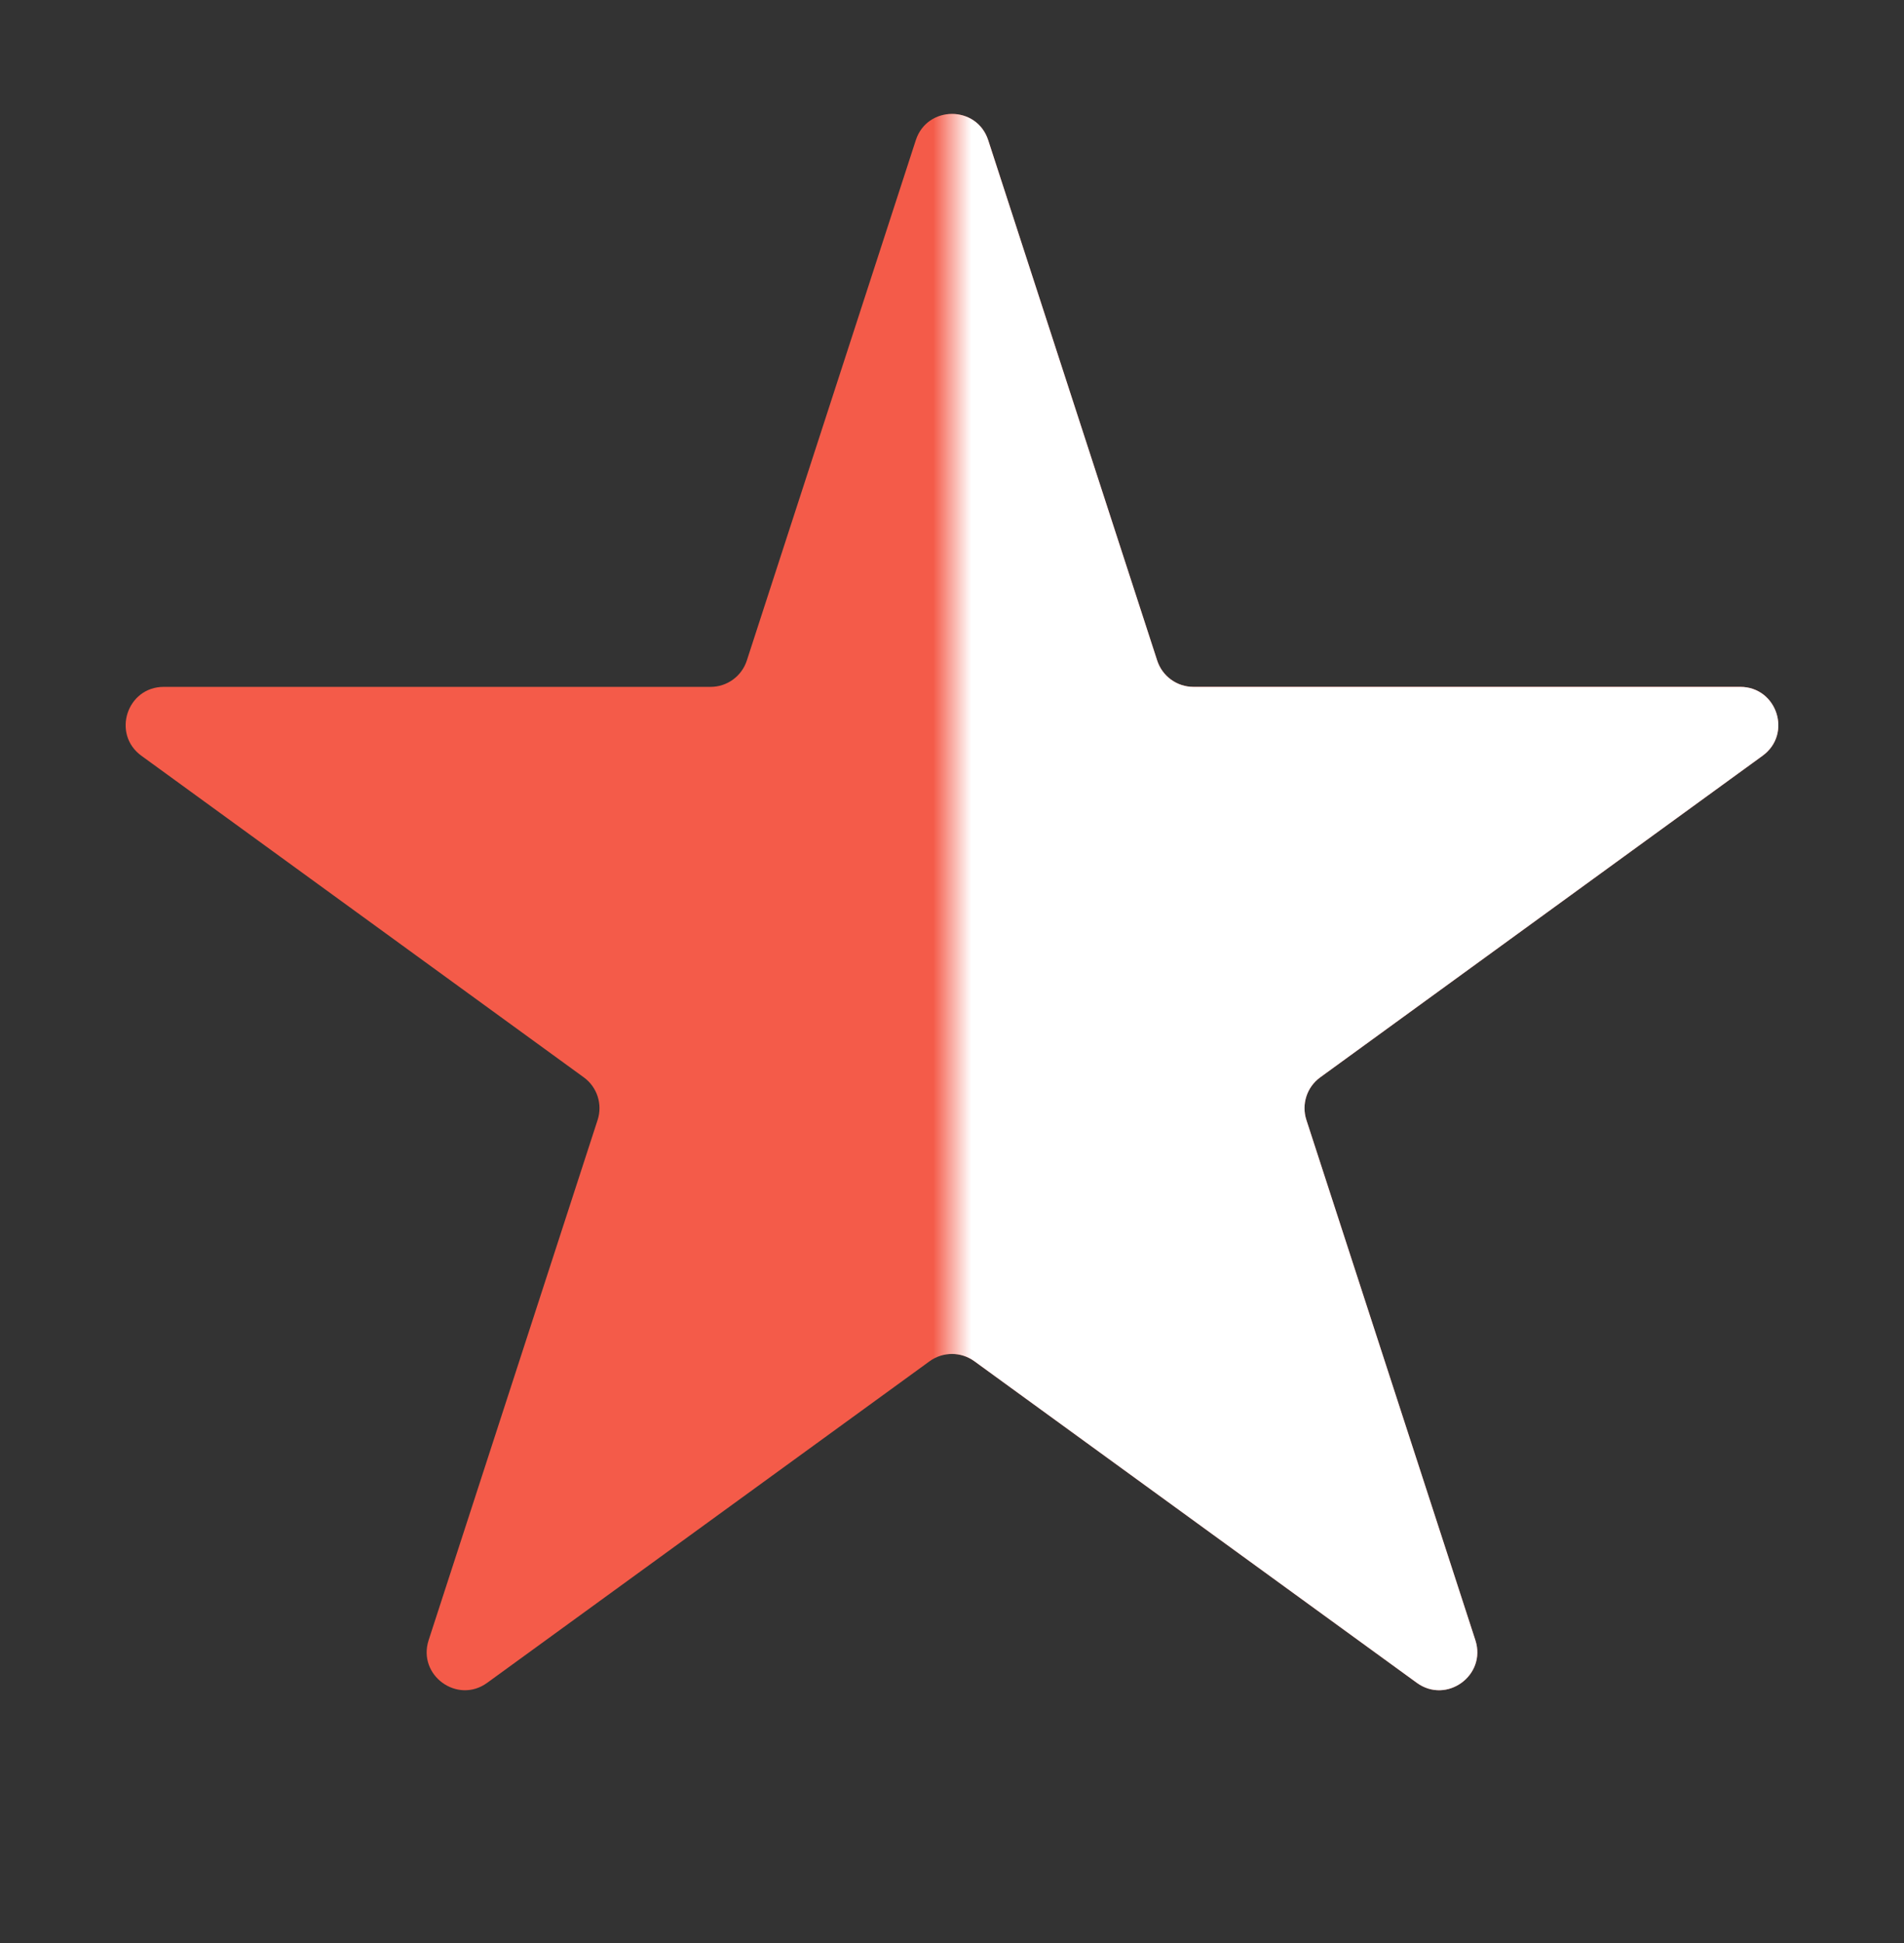 <svg width="50" height="51" viewBox="0 0 50 51" fill="none" xmlns="http://www.w3.org/2000/svg">
<rect x="0" y="0" width="50" height="51" fill="#333333" stroke="none"/>
<path d="M24.049 3.681C24.348 2.76 25.652 2.76 25.951 3.681L30.388 17.337C30.522 17.75 30.906 18.029 31.339 18.029H45.699C46.667 18.029 47.07 19.268 46.286 19.837L34.67 28.278C34.319 28.532 34.172 28.984 34.306 29.396L38.744 43.052C39.043 43.974 37.988 44.74 37.205 44.17L25.588 35.73C25.237 35.475 24.763 35.475 24.412 35.73L12.795 44.17C12.012 44.74 10.957 43.974 11.256 43.052L15.694 29.396C15.828 28.984 15.681 28.532 15.33 28.278L3.713 19.837C2.93 19.268 3.333 18.029 4.301 18.029H18.661C19.094 18.029 19.478 17.75 19.612 17.337L24.049 3.681Z" fill="#F45B49"/>
<mask id="mask0_544_5993" style="mask-type:alpha" maskUnits="userSpaceOnUse" x="25" y="0" width="24" height="48">
<rect x="25" y="0.754" width="24" height="47" fill="#D9D9D9"/>
</mask>
<g mask="url(#mask0_544_5993)">
<path d="M24.049 3.681C24.348 2.76 25.652 2.76 25.951 3.681L30.388 17.337C30.522 17.75 30.906 18.029 31.339 18.029H45.699C46.667 18.029 47.07 19.268 46.286 19.837L34.67 28.278C34.319 28.532 34.172 28.984 34.306 29.396L38.744 43.052C39.043 43.974 37.988 44.74 37.205 44.17L25.588 35.73C25.237 35.475 24.763 35.475 24.412 35.73L12.795 44.17C12.012 44.74 10.957 43.974 11.256 43.052L15.694 29.396C15.828 28.984 15.681 28.532 15.33 28.278L3.713 19.837C2.93 19.268 3.333 18.029 4.301 18.029H18.661C19.094 18.029 19.478 17.75 19.612 17.337L24.049 3.681Z" fill="white"/>
</g>
</svg>

